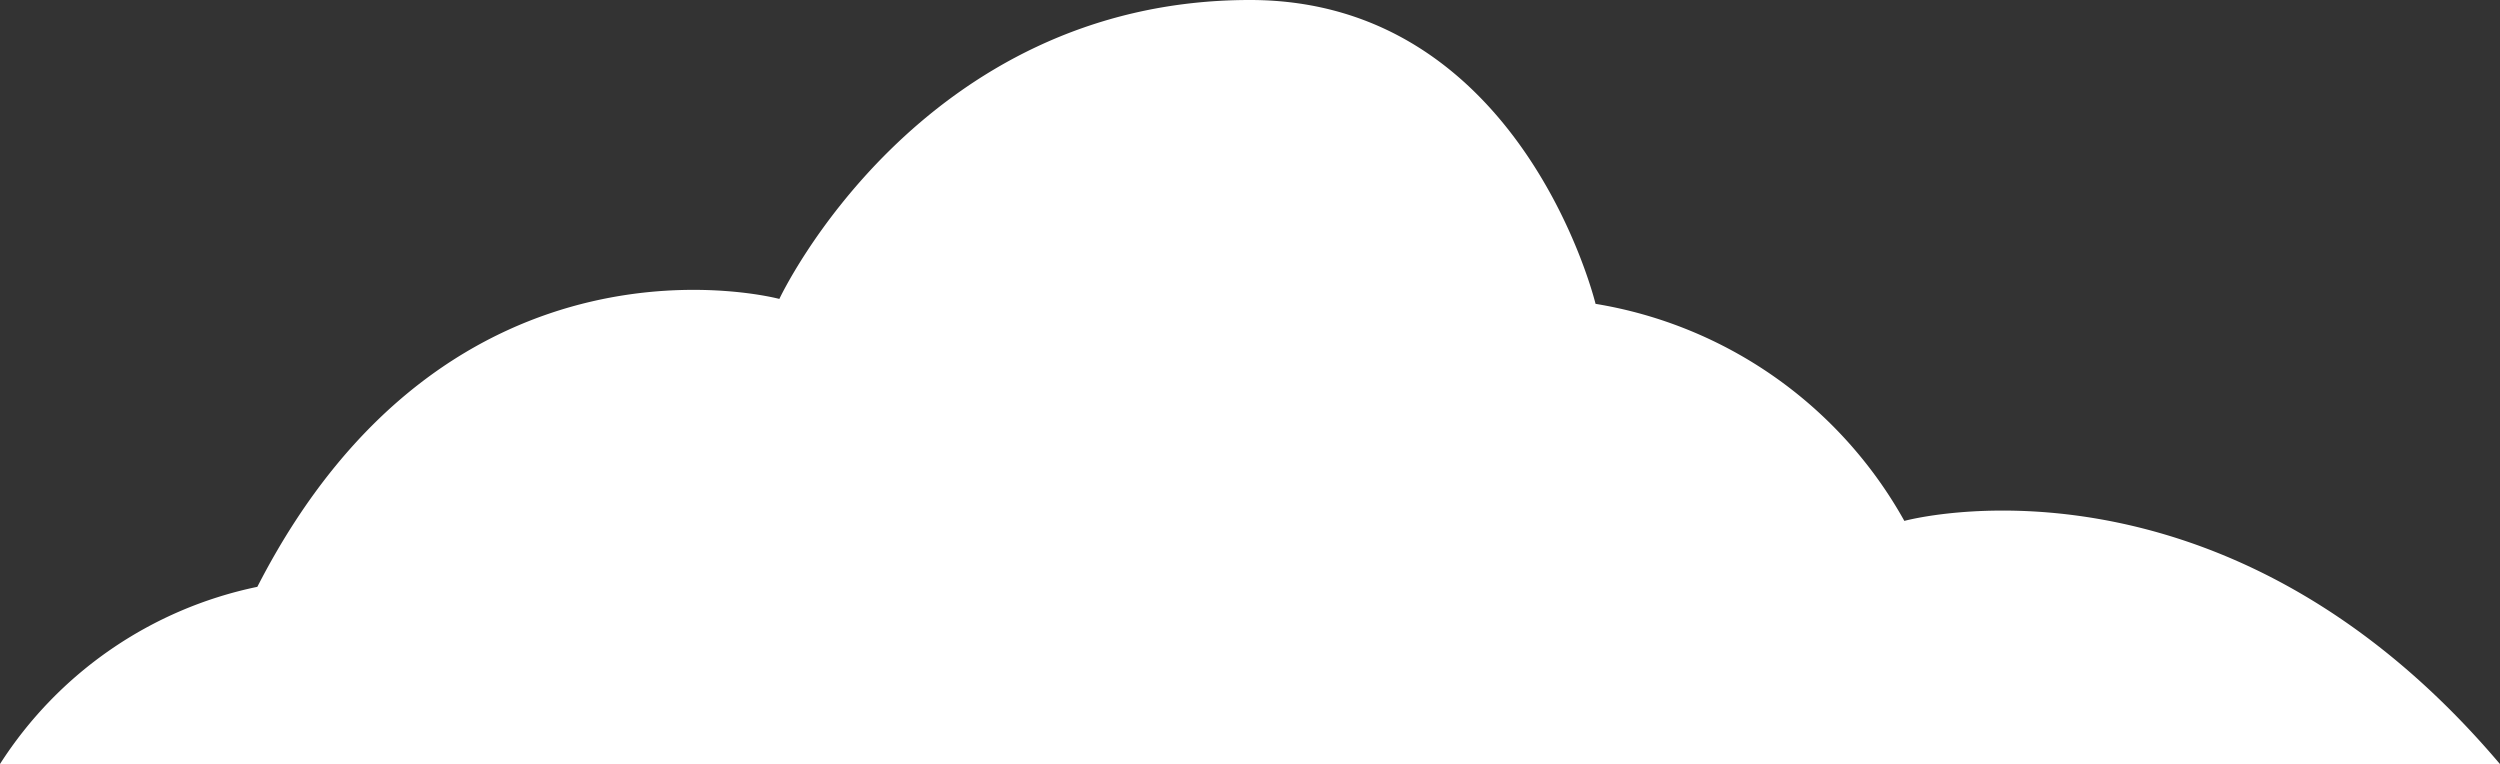 <svg xmlns="http://www.w3.org/2000/svg" width="64.614" height="19.746" viewBox="0 0 64.614 19.746">
  <rect x="0" y="0" width="64.614" height="19.746" fill="#333333" stroke="none"/>
  <path id="Path_47973" data-name="Path 47973" d="M220.292,53.714H155.678a10.408,10.408,0,0,1,6.651-4.579c4.989-9.73,13.492-7.441,13.492-7.441s3.611-7.726,12.163-7.726c7.031,0,8.932,7.853,8.932,7.853a11.22,11.22,0,0,1,7.981,5.61s8.172-2.244,15.393,6.283" transform="translate(-155.678 -33.968)" fill="#fff"/>
</svg>

